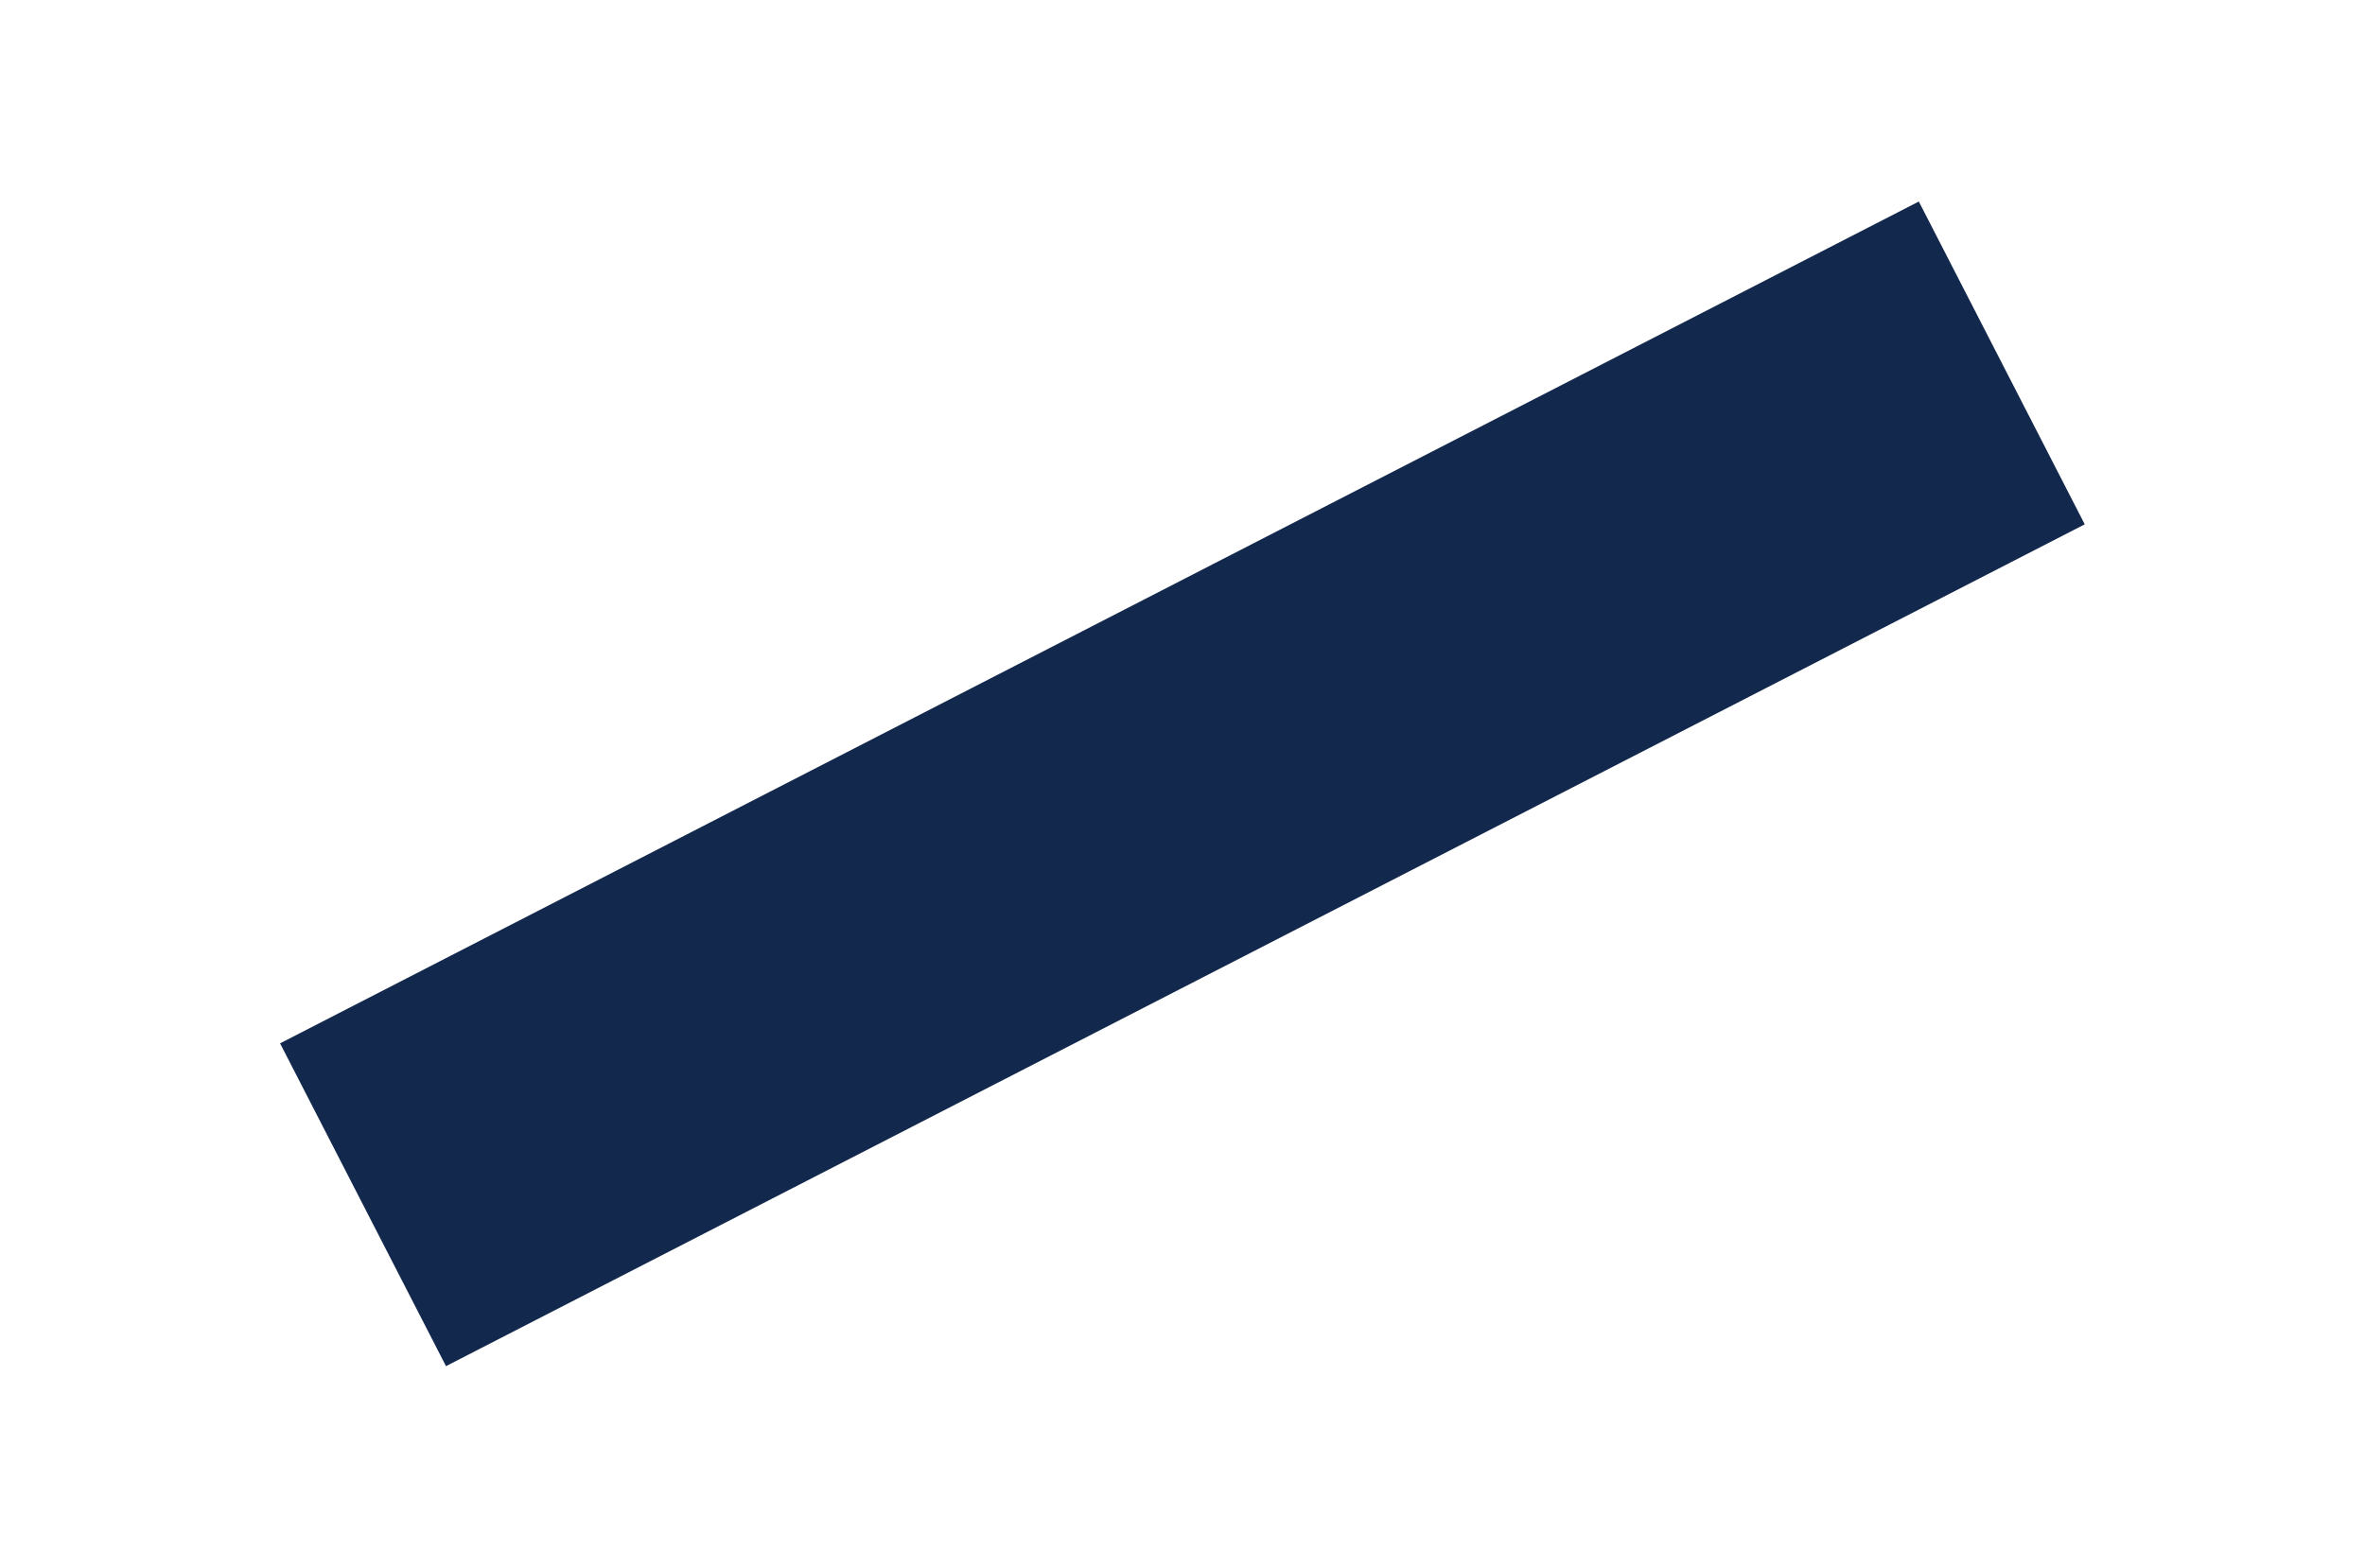 <svg version="1.2" xmlns="http://www.w3.org/2000/svg" xmlns:xlink="http://www.w3.org/1999/xlink" overflow="visible" preserveAspectRatio="none" viewBox="0 0 13.029 8.64" width="13.029" height="8.64"><g transform="translate(2, 2)"><defs><path id="path-16322169578641612" d="M12.477 14.218 C12.477 14.218 21.505 9.579 21.505 9.579" vector-effect="non-scaling-stroke"/></defs><g transform="translate(-12.477, -9.579)"><path d="M12.477 14.218 C12.477 14.218 21.505 9.579 21.505 9.579" style="stroke: rgb(18, 40, 76); stroke-width: 2; stroke-linecap: butt; stroke-linejoin: miter; fill: none;" vector-effect="non-scaling-stroke"/></g></g></svg>